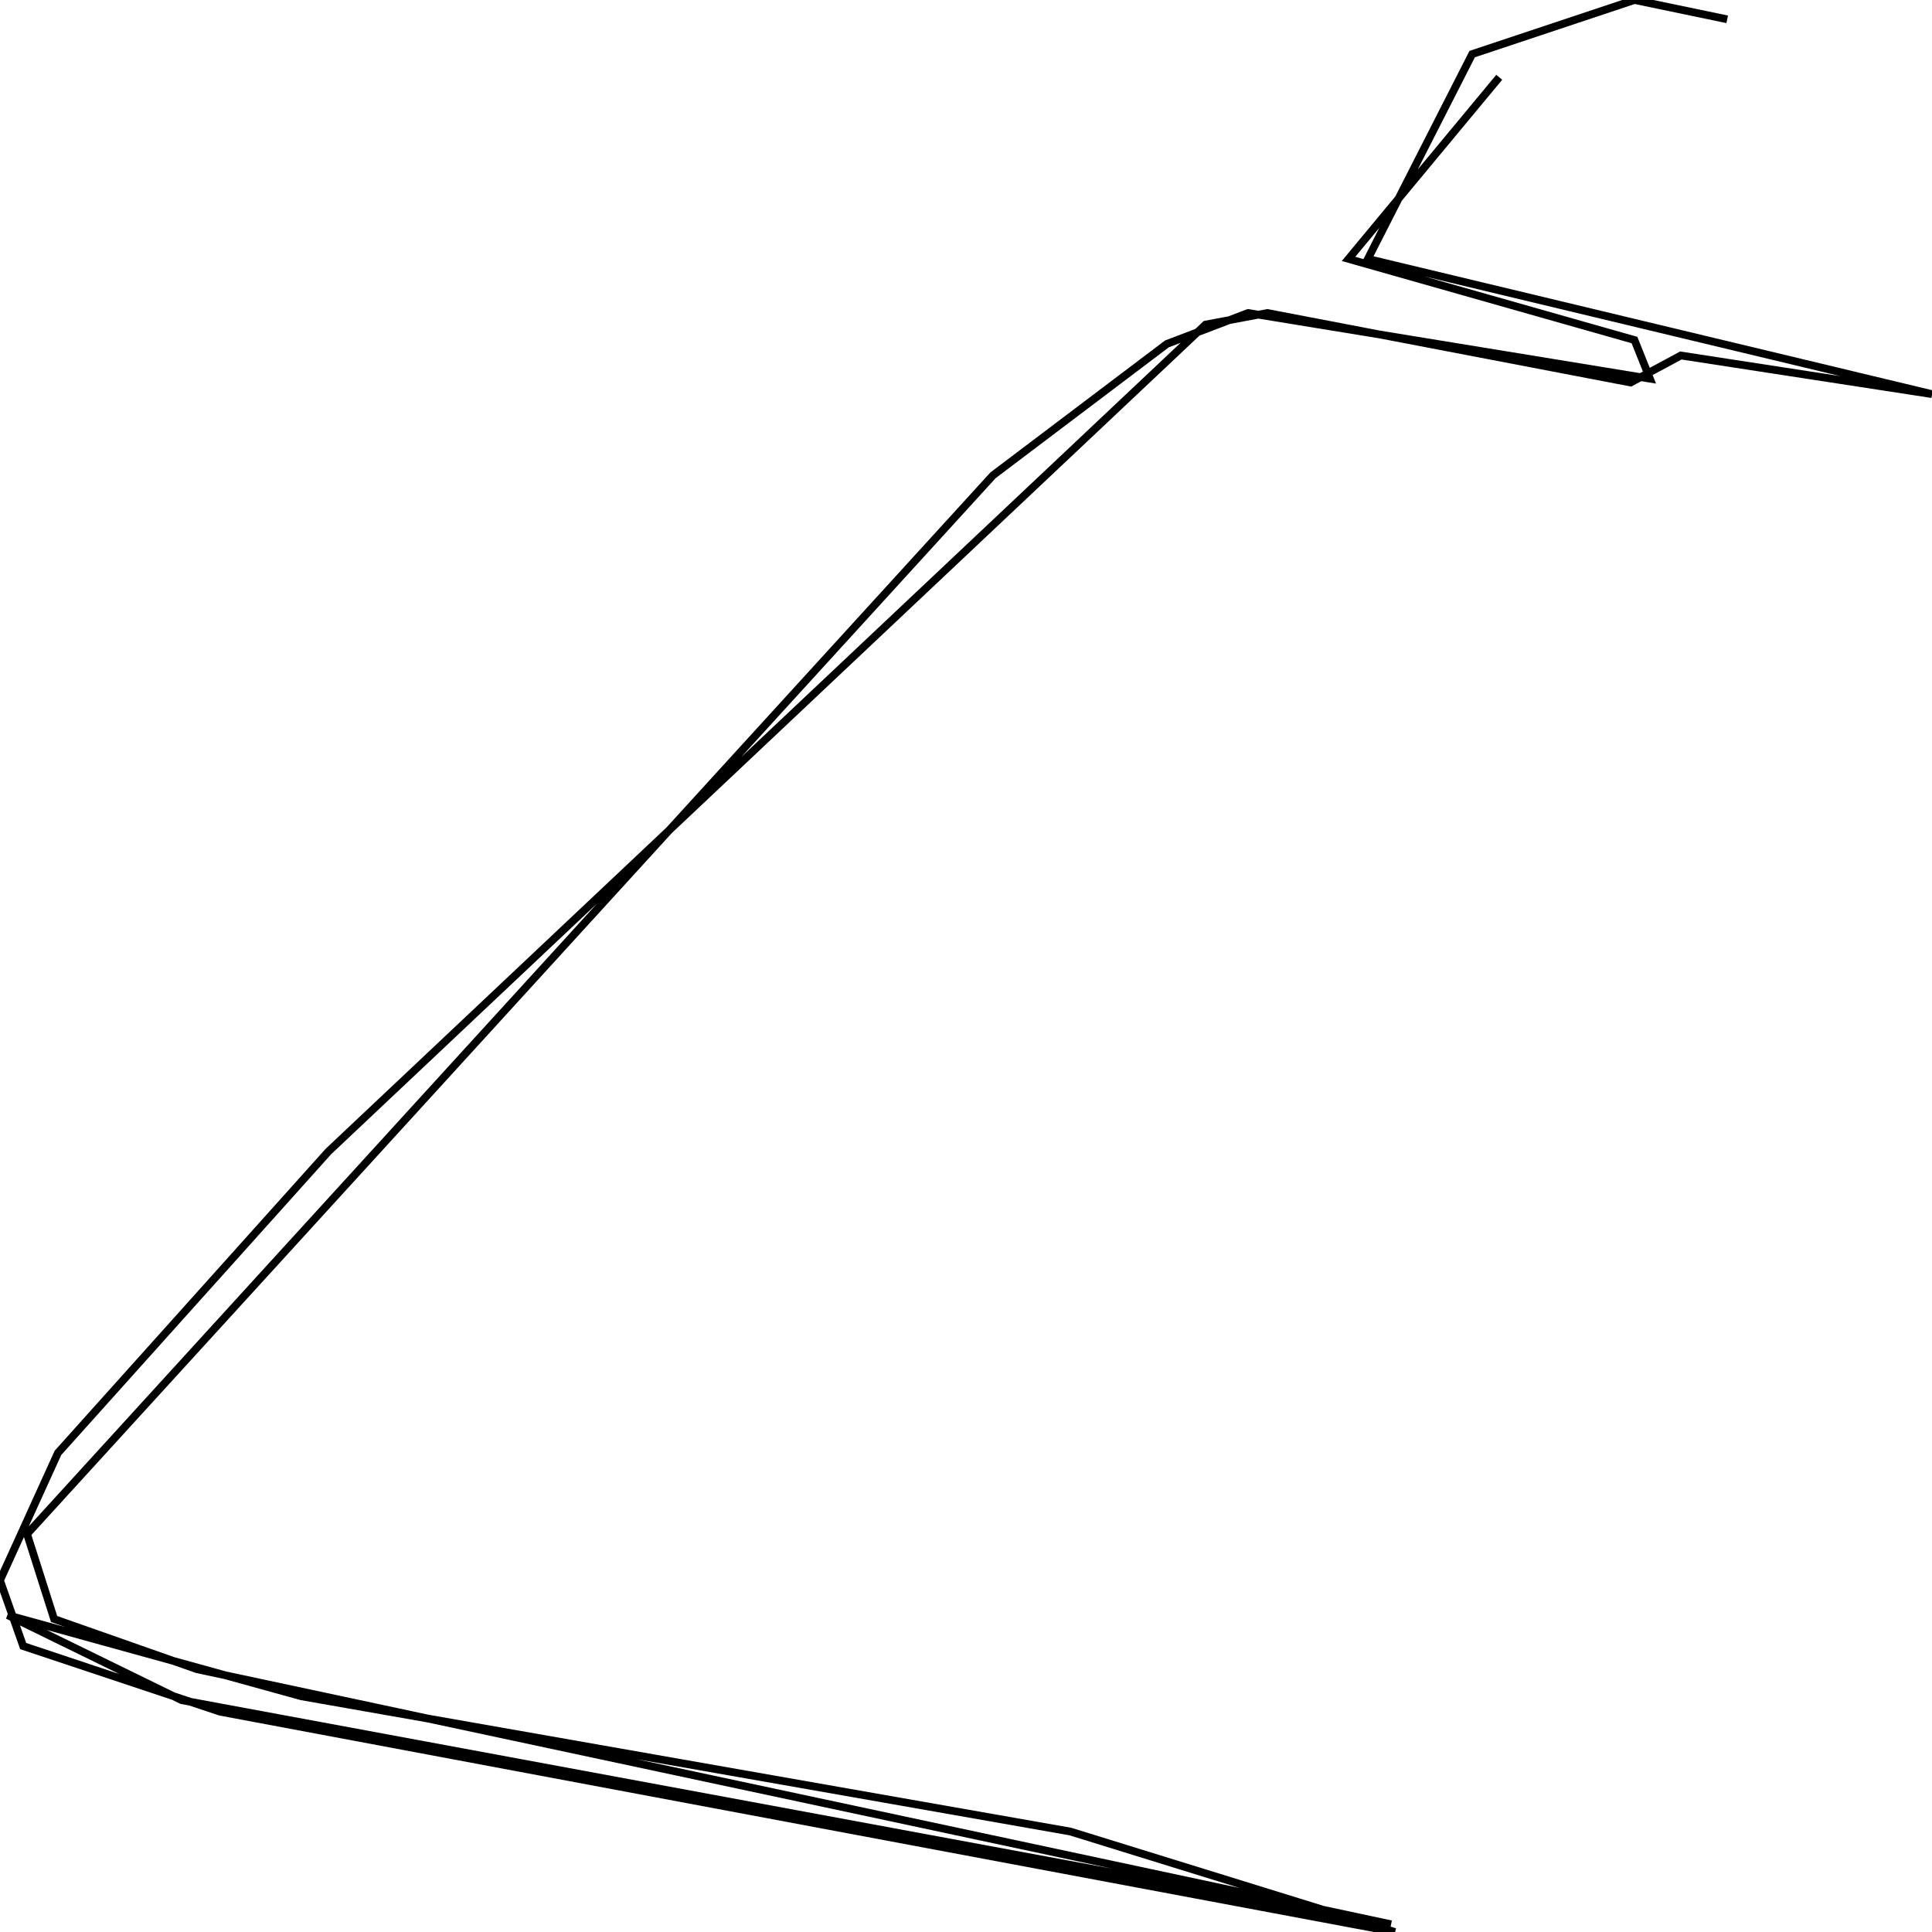 <svg xmlns="http://www.w3.org/2000/svg" viewBox="0 0 500 500"><path d="M447,5l-24,-5l-42,14l-27,53l146,35l-65,-10l-13,7l-94,-18l-16,3l-227,214l-70,78l-15,33l6,17l51,17l304,57l-84,-26l-199,-35l-76,-21l45,22l313,58l-309,-66l-37,-13l-7,-22l250,-274l45,-34l21,-8l104,17l-4,-10l-74,-21l39,-47" fill="none" stroke="currentColor" stroke-width="2"/></svg>